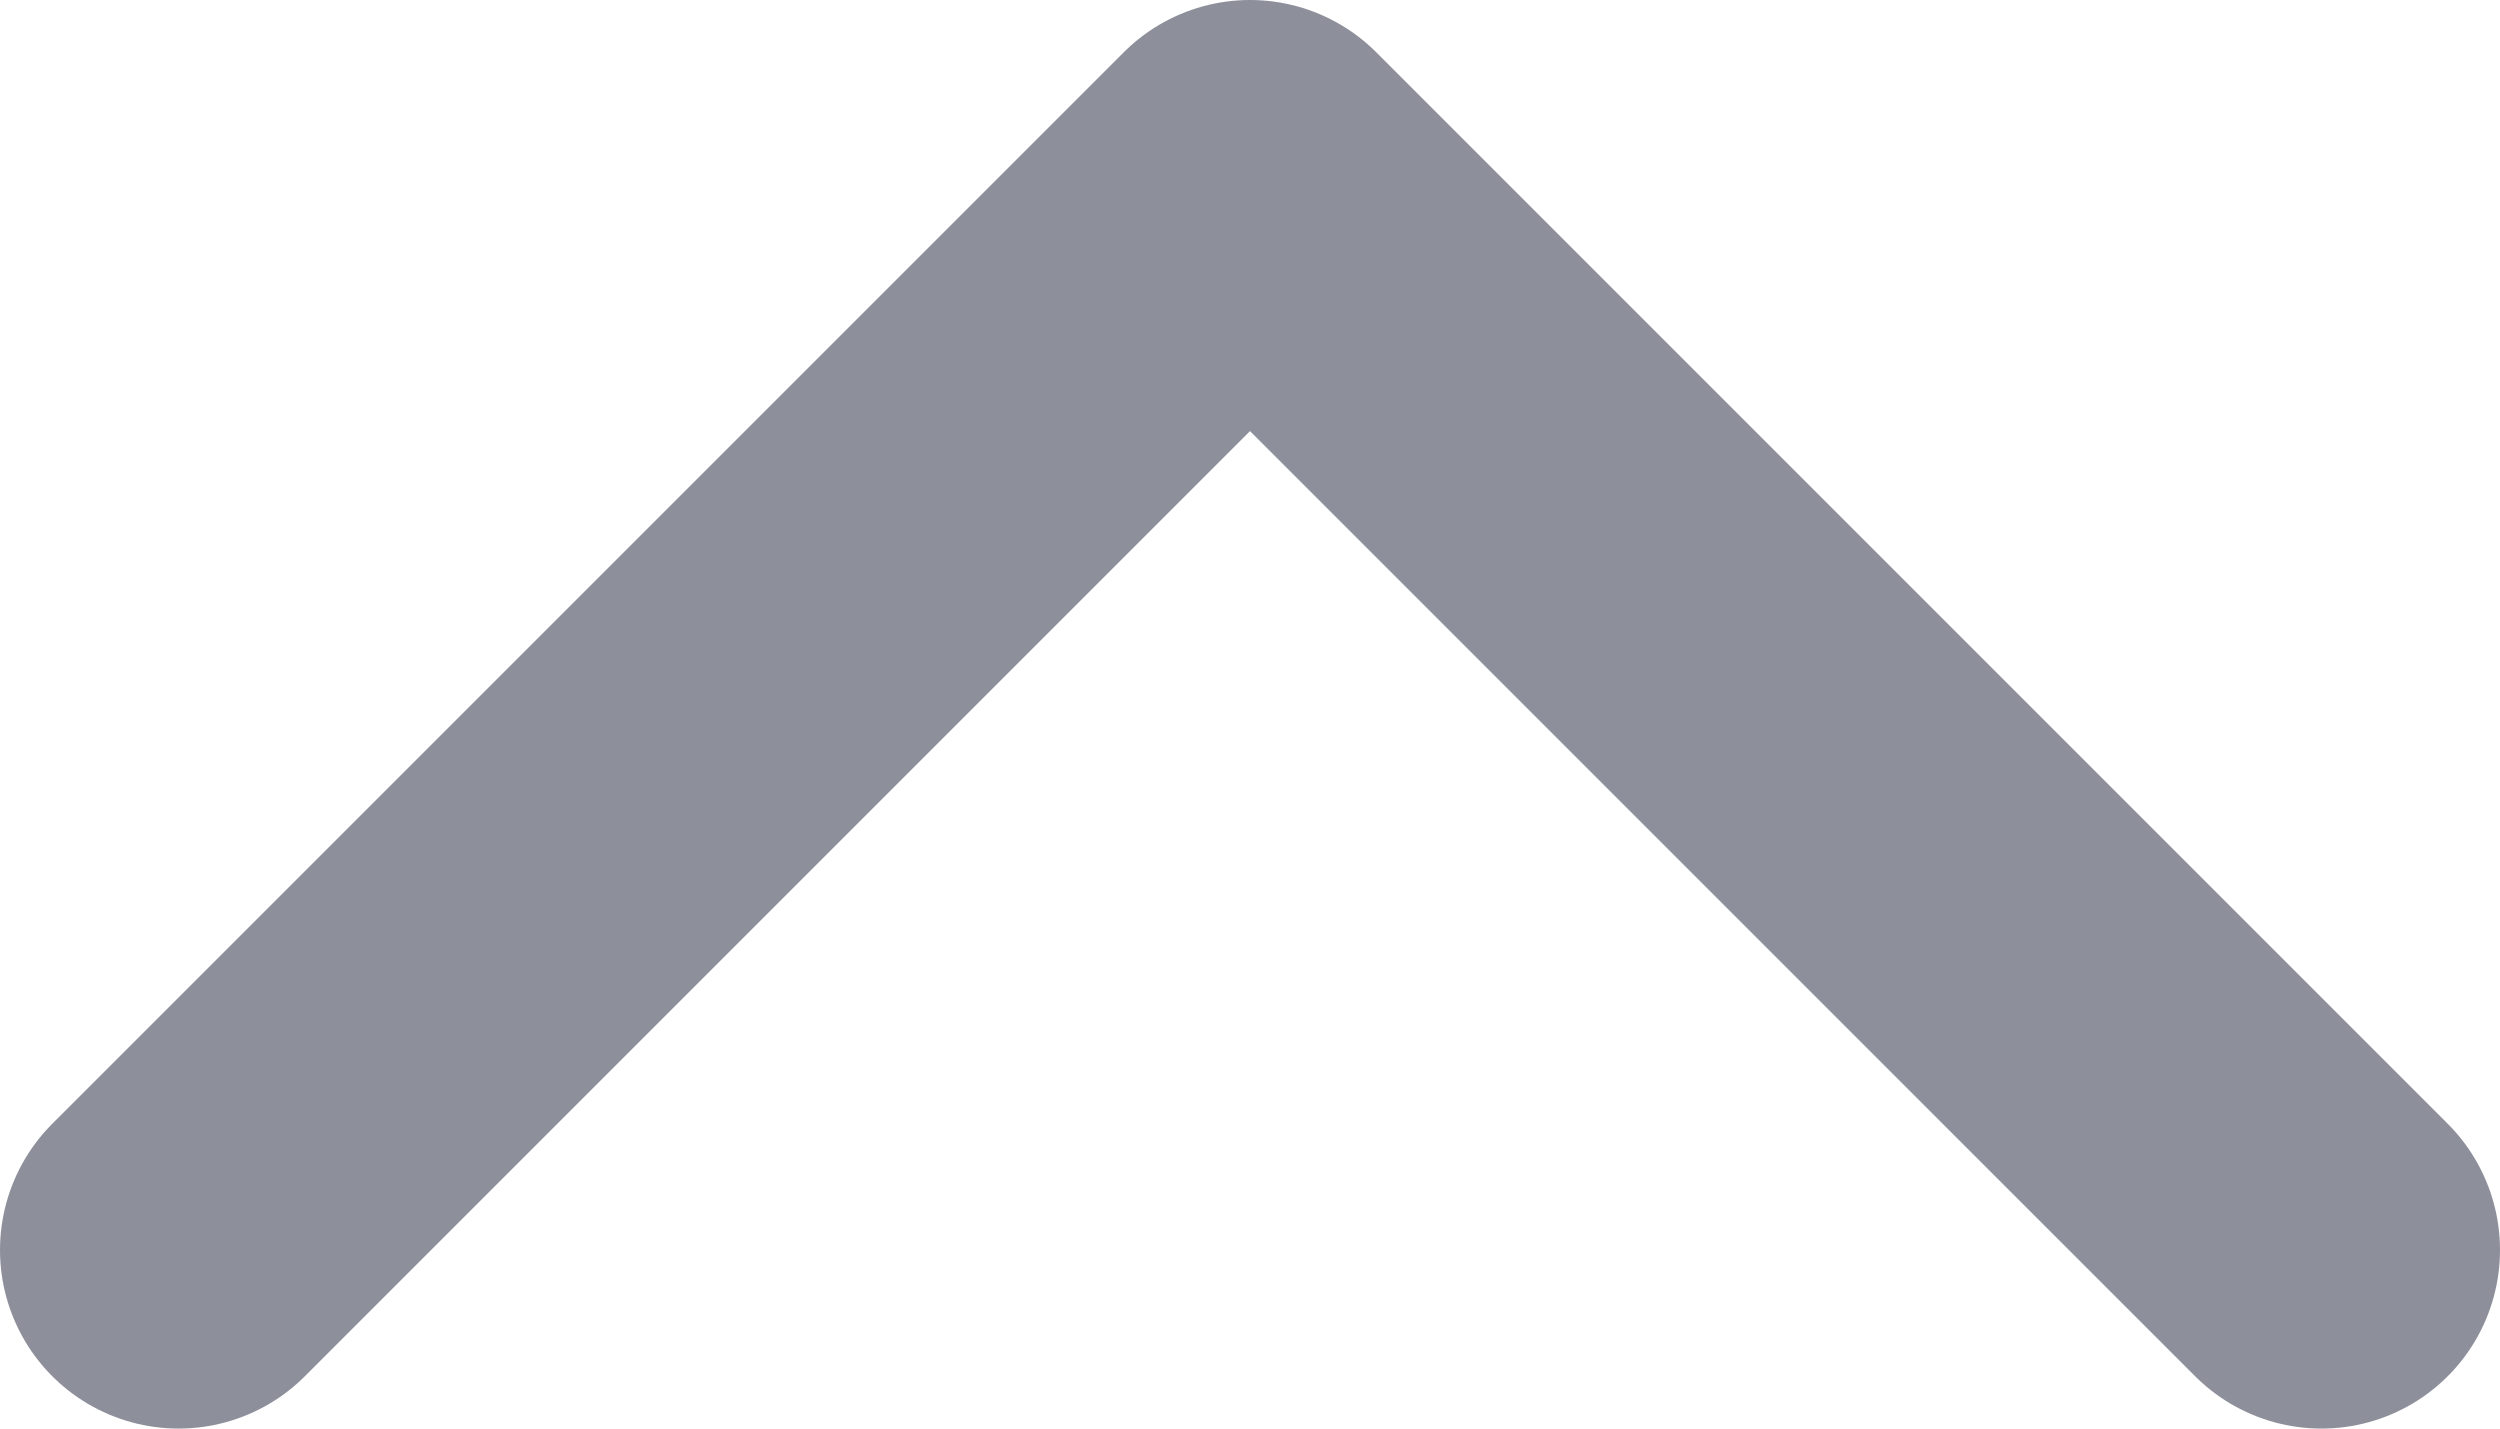 <svg width="14" height="8" viewBox="0 0 14 8" fill="none" xmlns="http://www.w3.org/2000/svg">
<path d="M1 7L7 1L13 7" stroke="#8D8F9B" stroke-width="2" stroke-linecap="round" stroke-linejoin="round"/>
</svg>
